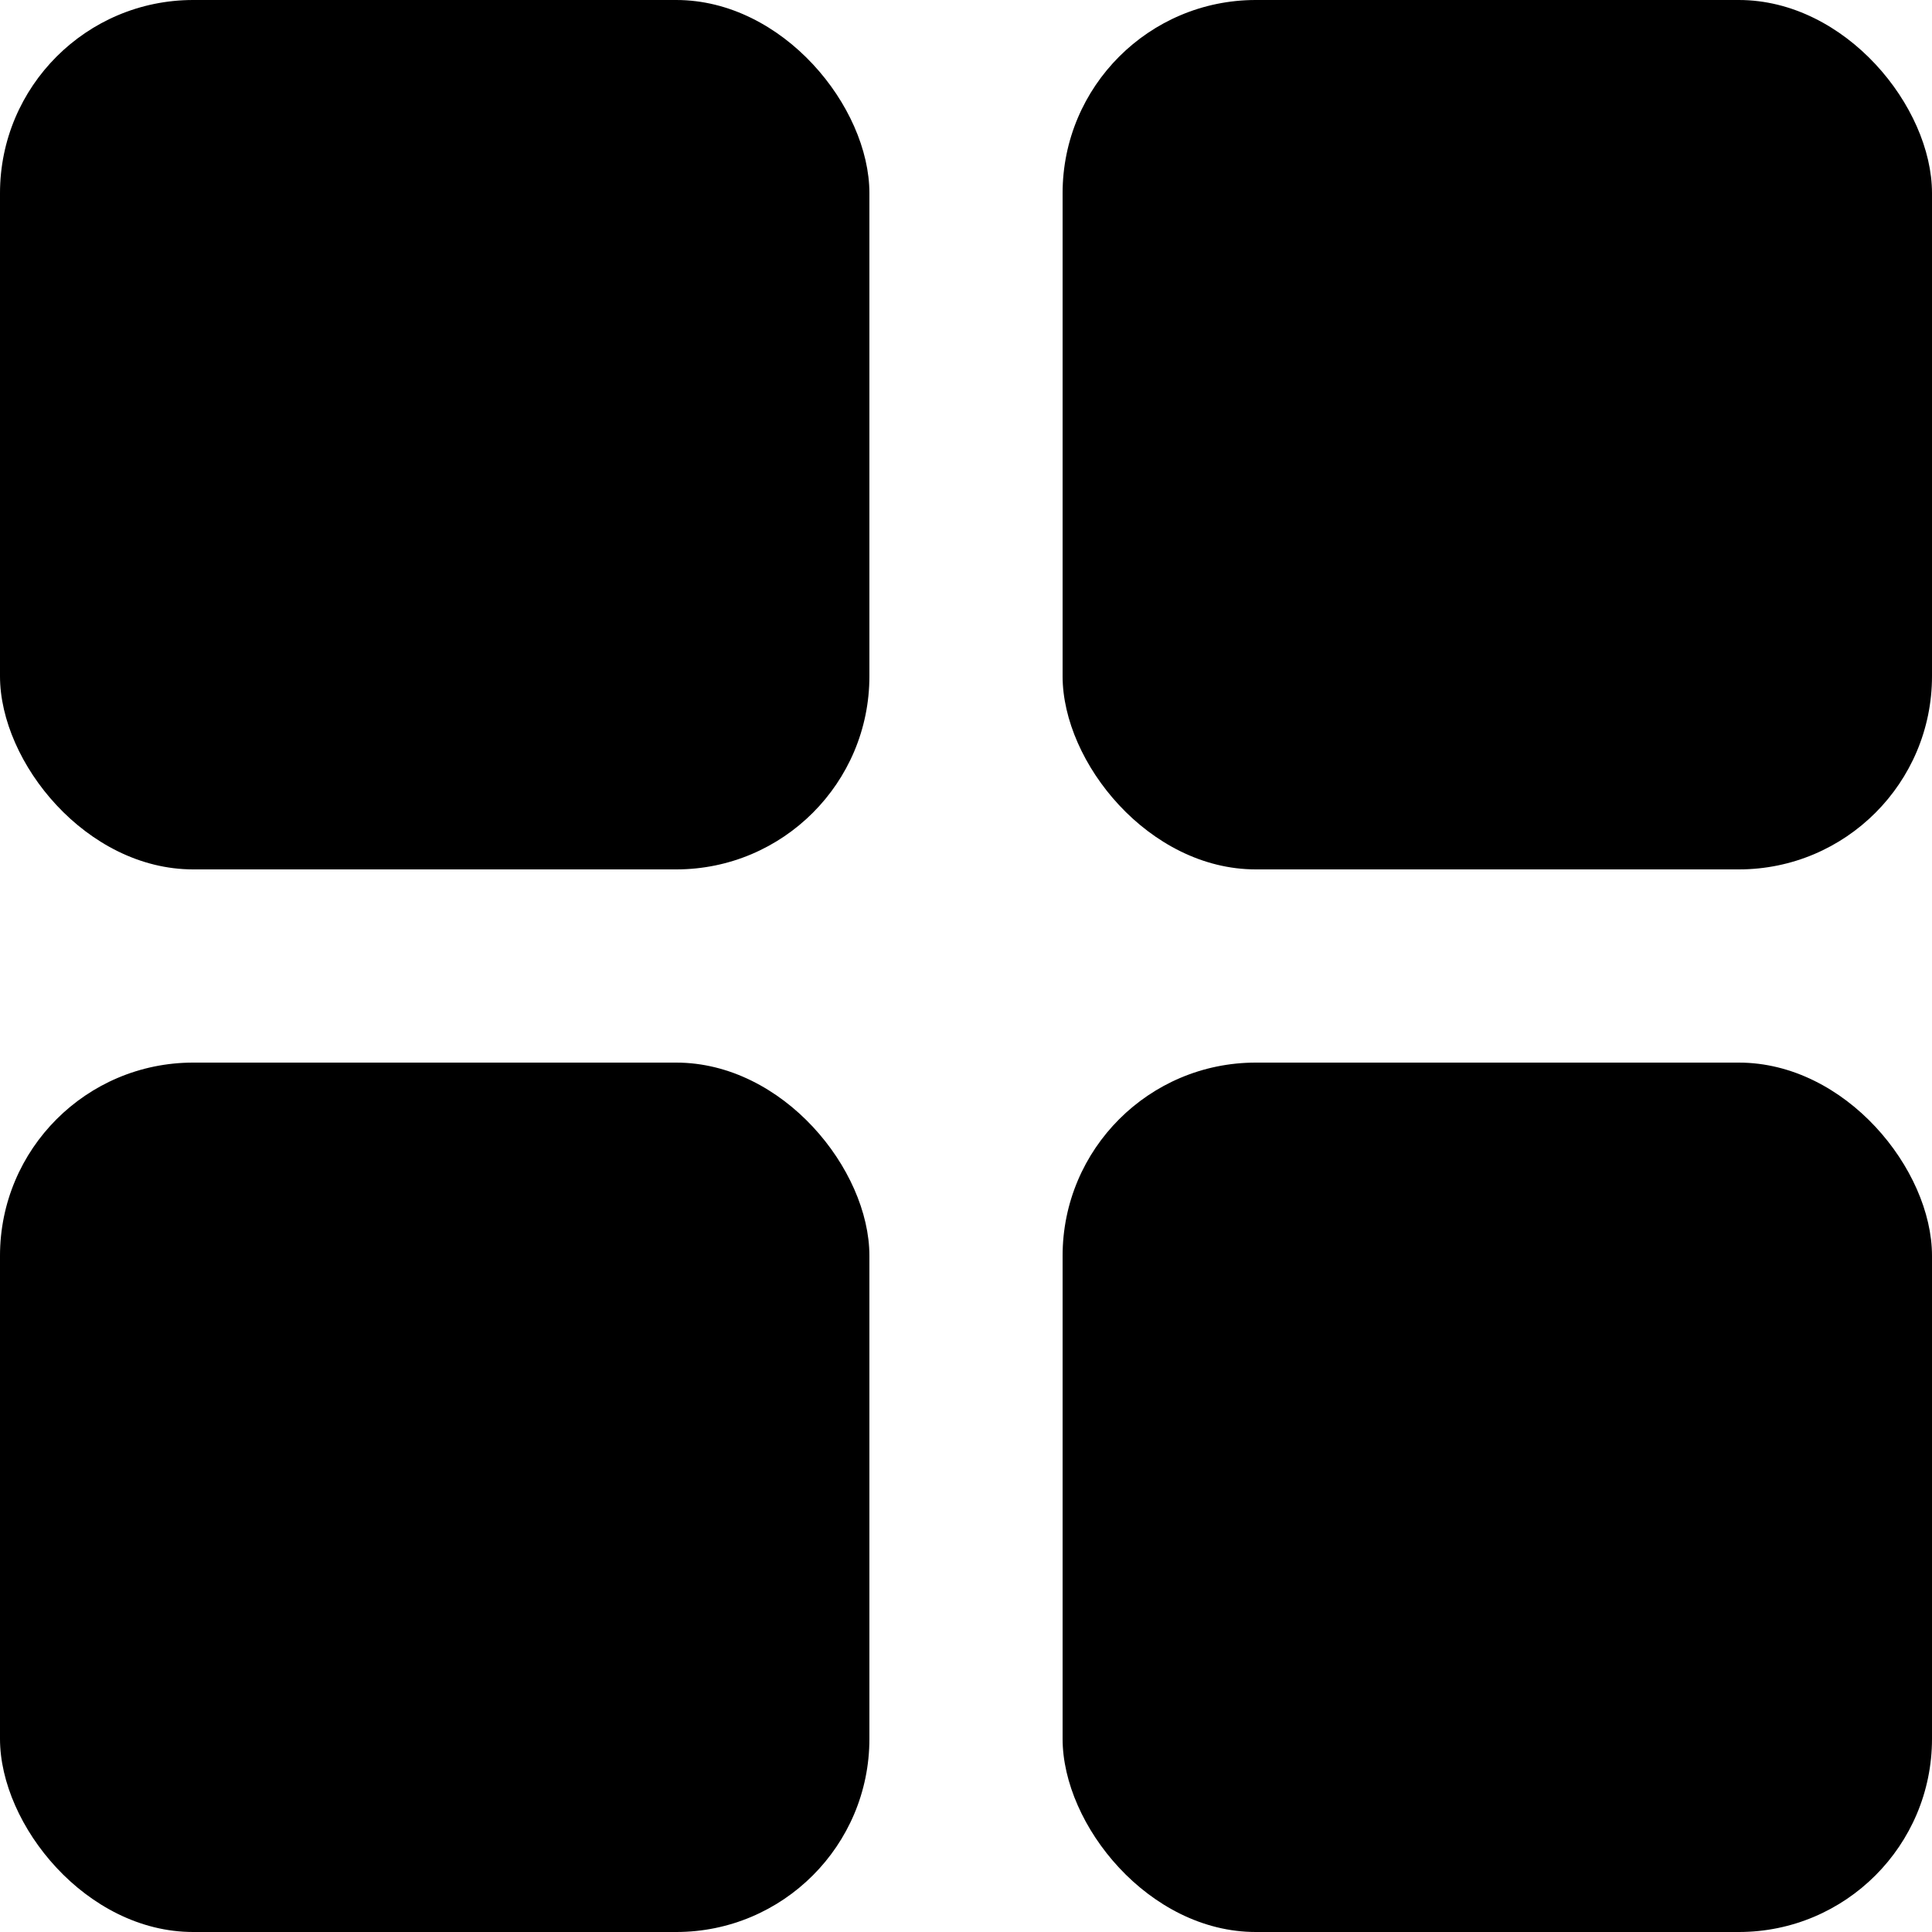 <?xml version="1.0" encoding="UTF-8"?>
<svg width="1em" height="1em" viewBox="0 0 20 20" version="1.1" xmlns="http://www.w3.org/2000/svg" xmlns:xlink="http://www.w3.org/1999/xlink">

    <g id="" stroke="none" stroke-width="1" fill="none" fill-rule="evenodd">
        <g id="" transform="translate(-80, -464)">
            <g transform="translate(80, 464)">
                <g id="" transform="translate(11, 0)" fill="currentColor">
                    <rect id="" x="0" y="0" width="9" height="9" rx="2"></rect>
                </g>
                <g id="" transform="translate(0, 11)" fill="currentColor">
                    <rect id="" x="0" y="0" width="9" height="9" rx="2"></rect>
                </g>
                <g id="" fill="currentColor">
                    <rect id="" x="0" y="0" width="9" height="9" rx="2"></rect>
                </g>
                <g id="" transform="translate(11, 11)" fill="currentColor">
                    <rect id="" x="0" y="0" width="9" height="9" rx="2"></rect>
                </g>
            </g>
        </g>
    </g>
</svg>